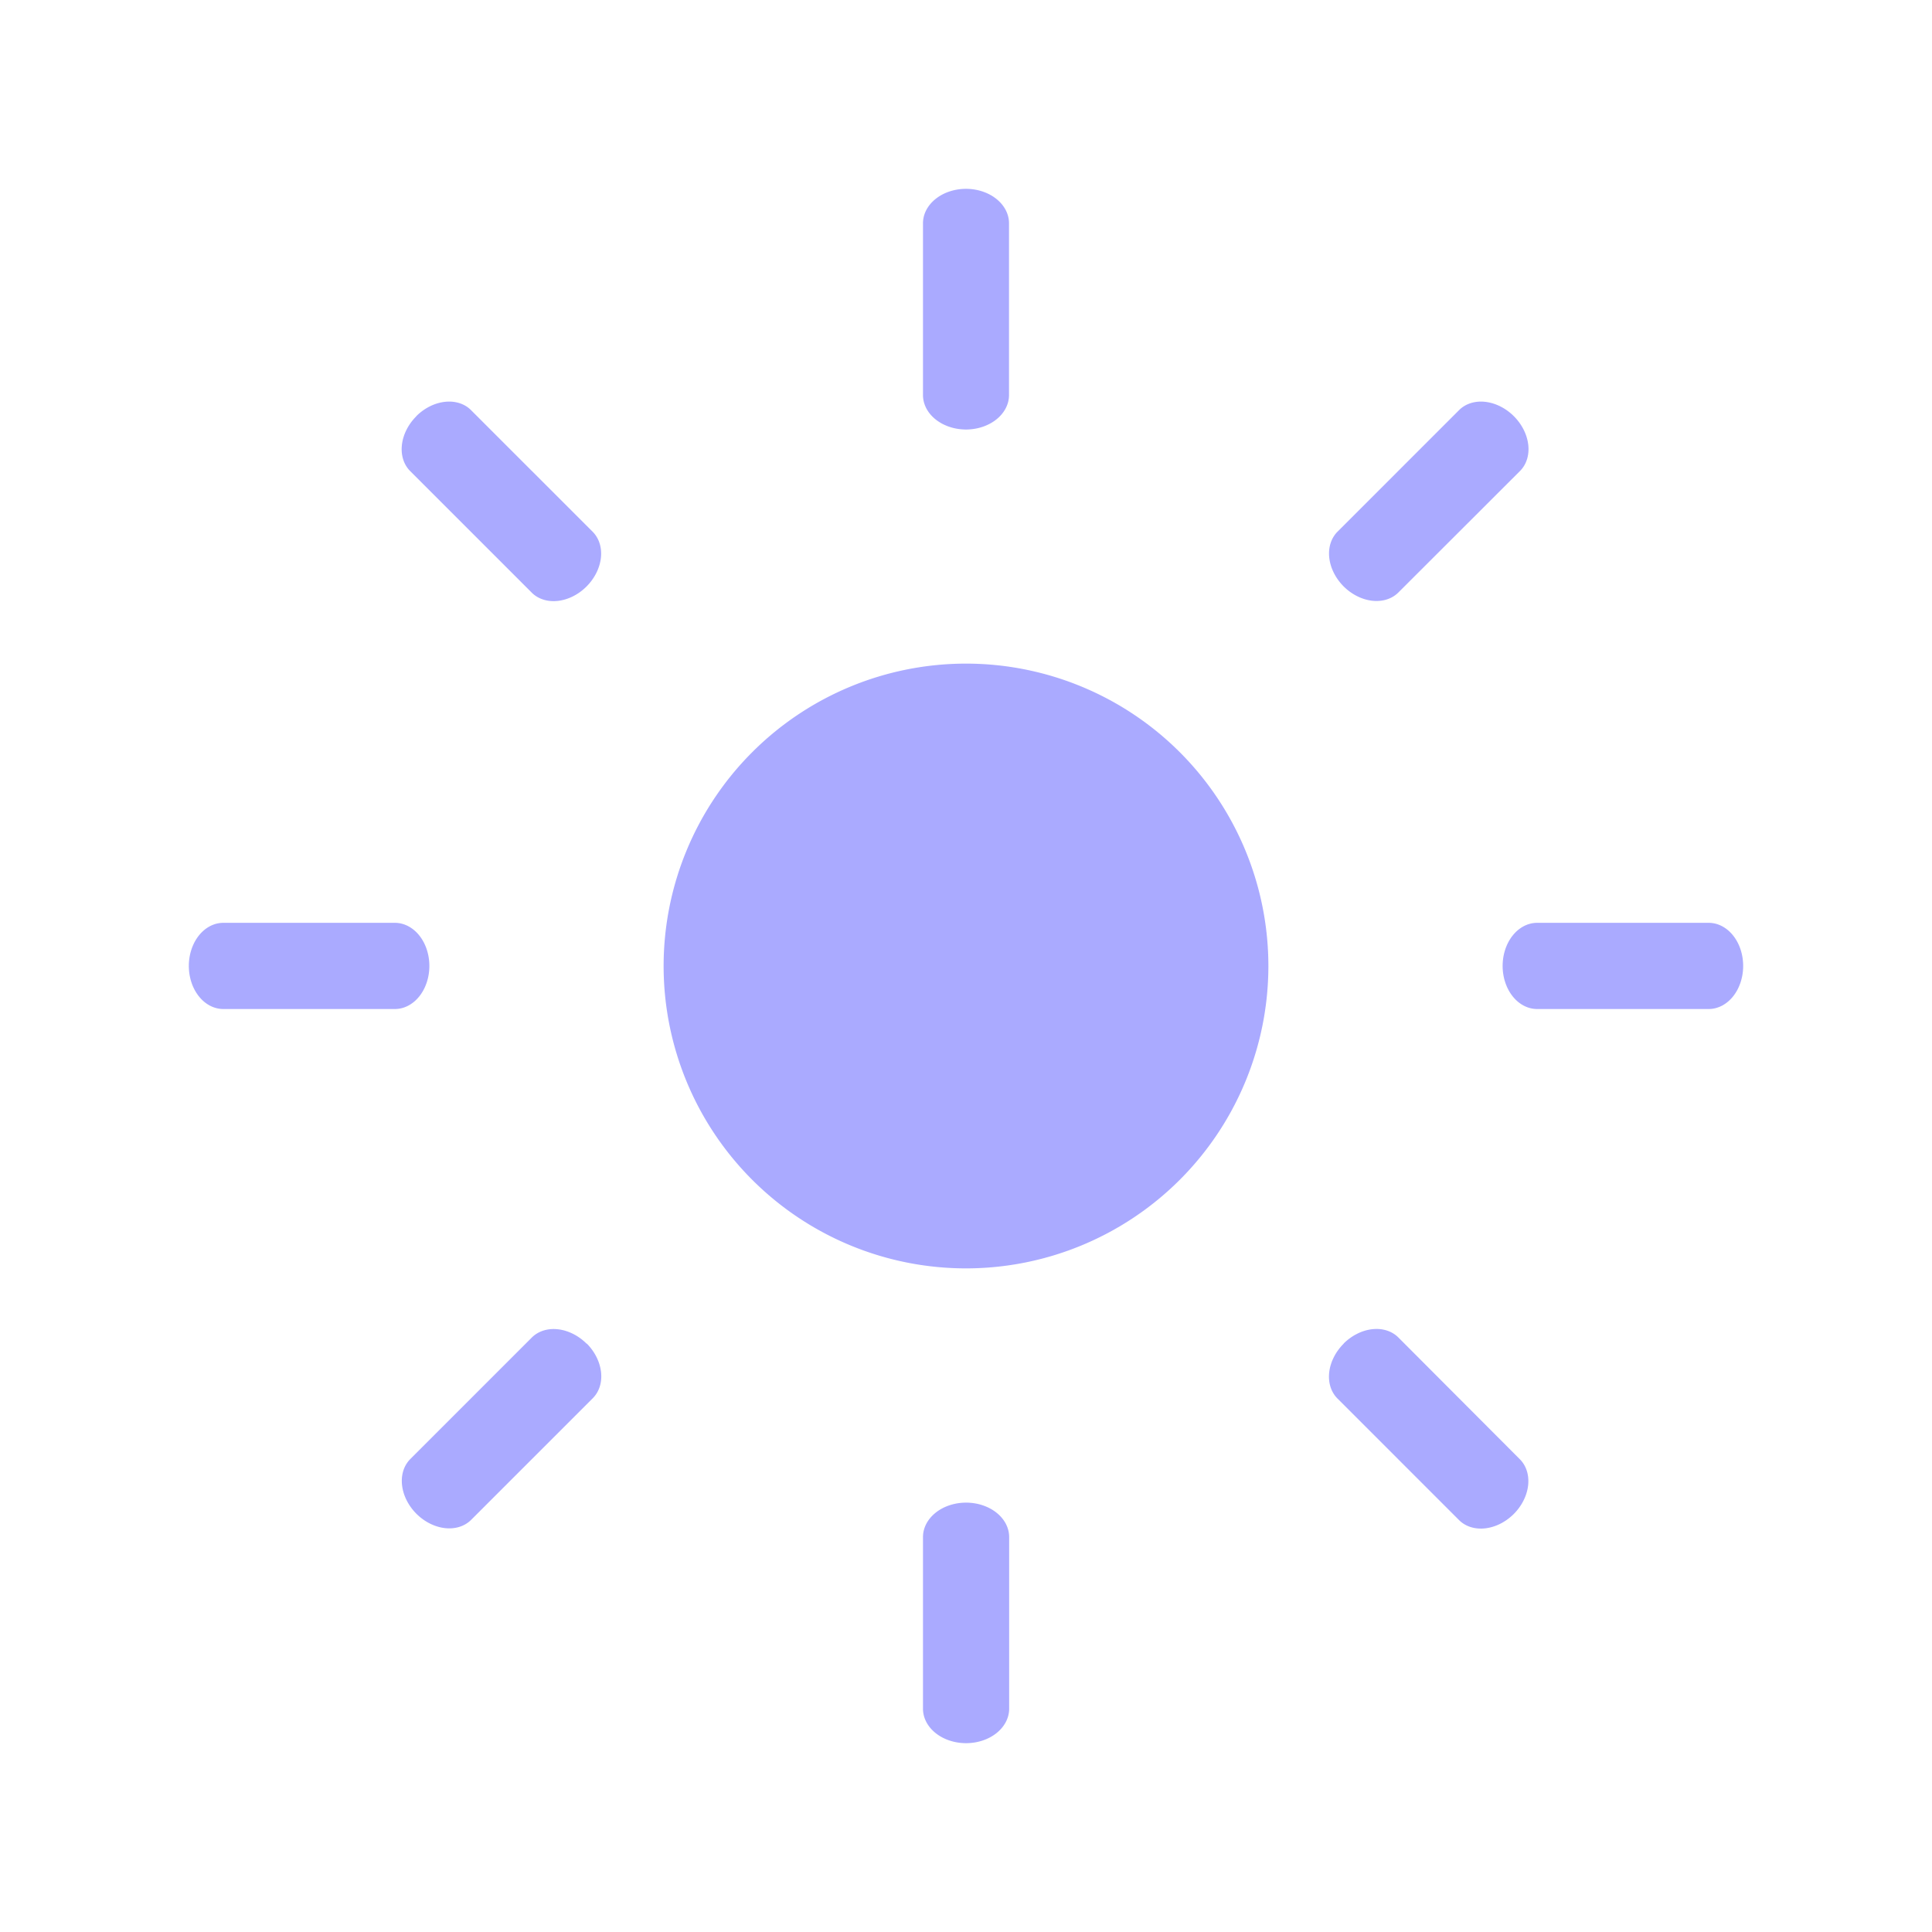 <?xml version="1.0" encoding="UTF-8" standalone="no"?>
<!-- Created with Inkscape (http://www.inkscape.org/) -->

<svg
   width="50"
   height="50"
   viewBox="0 0 13.229 13.229"
   version="1.1"
   id="svg1"
   inkscape:version="1.3 (0e150ed6c4, 2023-07-21)"
   sodipodi:docname="sun.svg"
   xmlns:inkscape="http://www.inkscape.org/namespaces/inkscape"
   xmlns:sodipodi="http://sodipodi.sourceforge.net/DTD/sodipodi-0.dtd"
   xmlns="http://www.w3.org/2000/svg"
   xmlns:svg="http://www.w3.org/2000/svg">
  <sodipodi:namedview
     id="namedview1"
     pagecolor="#505050"
     bordercolor="#ffffff"
     borderopacity="1"
     inkscape:showpageshadow="0"
     inkscape:pageopacity="0"
     inkscape:pagecheckerboard="1"
     inkscape:deskcolor="#505050"
     inkscape:document-units="mm"
     inkscape:zoom="13.94913"
     inkscape:cx="23.5857"
     inkscape:cy="22.940499"
     inkscape:window-width="1600"
     inkscape:window-height="930"
     inkscape:window-x="1913"
     inkscape:window-y="-6"
     inkscape:window-maximized="1"
     inkscape:current-layer="layer1" />
  <defs
     id="defs1" />
  <g
     inkscape:label="Layer 1"
     inkscape:groupmode="layer"
     id="layer1">
    <path
       id="path5"
       style="color:#000000;fill:#aaaaff;stroke:none;stroke-width:0.998;stroke-linecap:round;stroke-linejoin:round;stroke-dasharray:none;stroke-opacity:1;paint-order:stroke markers fill;fill-opacity:1"
       d="M 6.616,1.293 A 0.295,0.236 0 0 0 6.32,1.525 V 2.708 A 0.295,0.236 0 0 0 6.616,2.941 0.295,0.236 0 0 0 6.909,2.708 V 1.525 A 0.295,0.236 0 0 0 6.616,1.293 Z" />
    <path
       id="path5-8"
       style="color:#000000;fill:#aaaaff;stroke:none;stroke-width:0.998;stroke-linecap:round;stroke-linejoin:round;stroke-dasharray:none;stroke-opacity:1;paint-order:stroke markers fill;fill-opacity:1"
       d="m 6.616,10.289 a 0.295,0.236 0 0 0 -0.296,0.232 v 1.183 a 0.295,0.236 0 0 0 0.296,0.232 0.295,0.236 0 0 0 0.294,-0.232 v -1.183 a 0.295,0.236 0 0 0 -0.294,-0.232 z" />
    <path
       id="path5-8-4"
       style="color:#000000;fill:#aaaaff;stroke:none;stroke-width:0.998;stroke-linecap:round;stroke-linejoin:round;stroke-dasharray:none;stroke-opacity:1;paint-order:stroke markers fill;fill-opacity:1"
       d="m 10.289,6.613 a 0.236,0.295 0 0 0 0.232,0.296 h 1.183 a 0.236,0.295 0 0 0 0.232,-0.296 0.236,0.295 0 0 0 -0.232,-0.294 h -1.183 a 0.236,0.295 0 0 0 -0.232,0.294 z" />
    <path
       id="path5-8-4-1"
       style="color:#000000;fill:#aaaaff;stroke:none;stroke-width:0.998;stroke-linecap:round;stroke-linejoin:round;stroke-dasharray:none;stroke-opacity:1;paint-order:stroke markers fill;fill-opacity:1"
       d="m 1.293,6.613 a 0.236,0.295 0 0 0 0.232,0.296 h 1.183 a 0.236,0.295 0 0 0 0.232,-0.296 0.236,0.295 0 0 0 -0.232,-0.294 h -1.183 a 0.236,0.295 0 0 0 -0.232,0.294 z" />
    <path
       id="path5-8-4-1-2"
       style="color:#000000;fill:#aaaaff;stroke:none;stroke-width:0.998;stroke-linecap:round;stroke-linejoin:round;stroke-dasharray:none;stroke-opacity:1;paint-order:stroke markers fill;fill-opacity:1"
       d="M 2.851,2.85 A 0.236,0.295 44.99 0 0 2.806,3.223 L 3.643,4.06 A 0.236,0.295 44.99 0 0 4.017,4.015 0.236,0.295 44.99 0 0 4.06,3.643 L 3.223,2.806 a 0.236,0.295 44.99 0 0 -0.372,0.043 z" />
    <path
       id="path5-8-4-1-2-8"
       style="color:#000000;fill:#aaaaff;stroke:none;stroke-width:0.998;stroke-linecap:round;stroke-linejoin:round;stroke-dasharray:none;stroke-opacity:1;paint-order:stroke markers fill;fill-opacity:1"
       d="m 9.201,9.2 a 0.236,0.295 44.99 0 0 -0.045,0.374 l 0.837,0.837 a 0.236,0.295 44.99 0 0 0.373,-0.045 0.236,0.295 44.99 0 0 0.043,-0.372 L 9.573,9.156 a 0.236,0.295 44.99 0 0 -0.372,0.043 z" />
    <path
       id="path5-8-4-1-2-8-9"
       style="color:#000000;fill:#aaaaff;stroke:none;stroke-width:0.998;stroke-linecap:round;stroke-linejoin:round;stroke-dasharray:none;stroke-opacity:1;paint-order:stroke markers fill;fill-opacity:1"
       d="M 10.367,2.851 A 0.295,0.236 45 0 0 9.993,2.806 L 9.156,3.643 a 0.295,0.236 45 0 0 0.045,0.373 0.295,0.236 45 0 0 0.372,0.043 L 10.41,3.223 a 0.295,0.236 45 0 0 -0.043,-0.372 z" />
    <path
       id="path5-8-4-1-2-8-9-9"
       style="color:#000000;fill:#aaaaff;stroke:none;stroke-width:0.998;stroke-linecap:round;stroke-linejoin:round;stroke-dasharray:none;stroke-opacity:1;paint-order:stroke markers fill;fill-opacity:1"
       d="m 4.017,9.201 a 0.295,0.236 45 0 0 -0.373,-0.045 l -0.837,0.837 a 0.295,0.236 45 0 0 0.045,0.373 0.295,0.236 45 0 0 0.372,0.043 l 0.837,-0.837 a 0.295,0.236 45 0 0 -0.043,-0.372 z" />
    <path
       id="path2"
       style="fill:#aaaaff;stroke:none;stroke-width:0.621;stroke-linejoin:round;stroke-opacity:1;fill-opacity:1"
       d="M 8.685,6.615 A 2.071,2.071 0 0 1 6.615,8.685 2.071,2.071 0 0 1 4.544,6.615 2.071,2.071 0 0 1 6.615,4.544 2.071,2.071 0 0 1 8.685,6.615 Z" />
  </g>
</svg>
